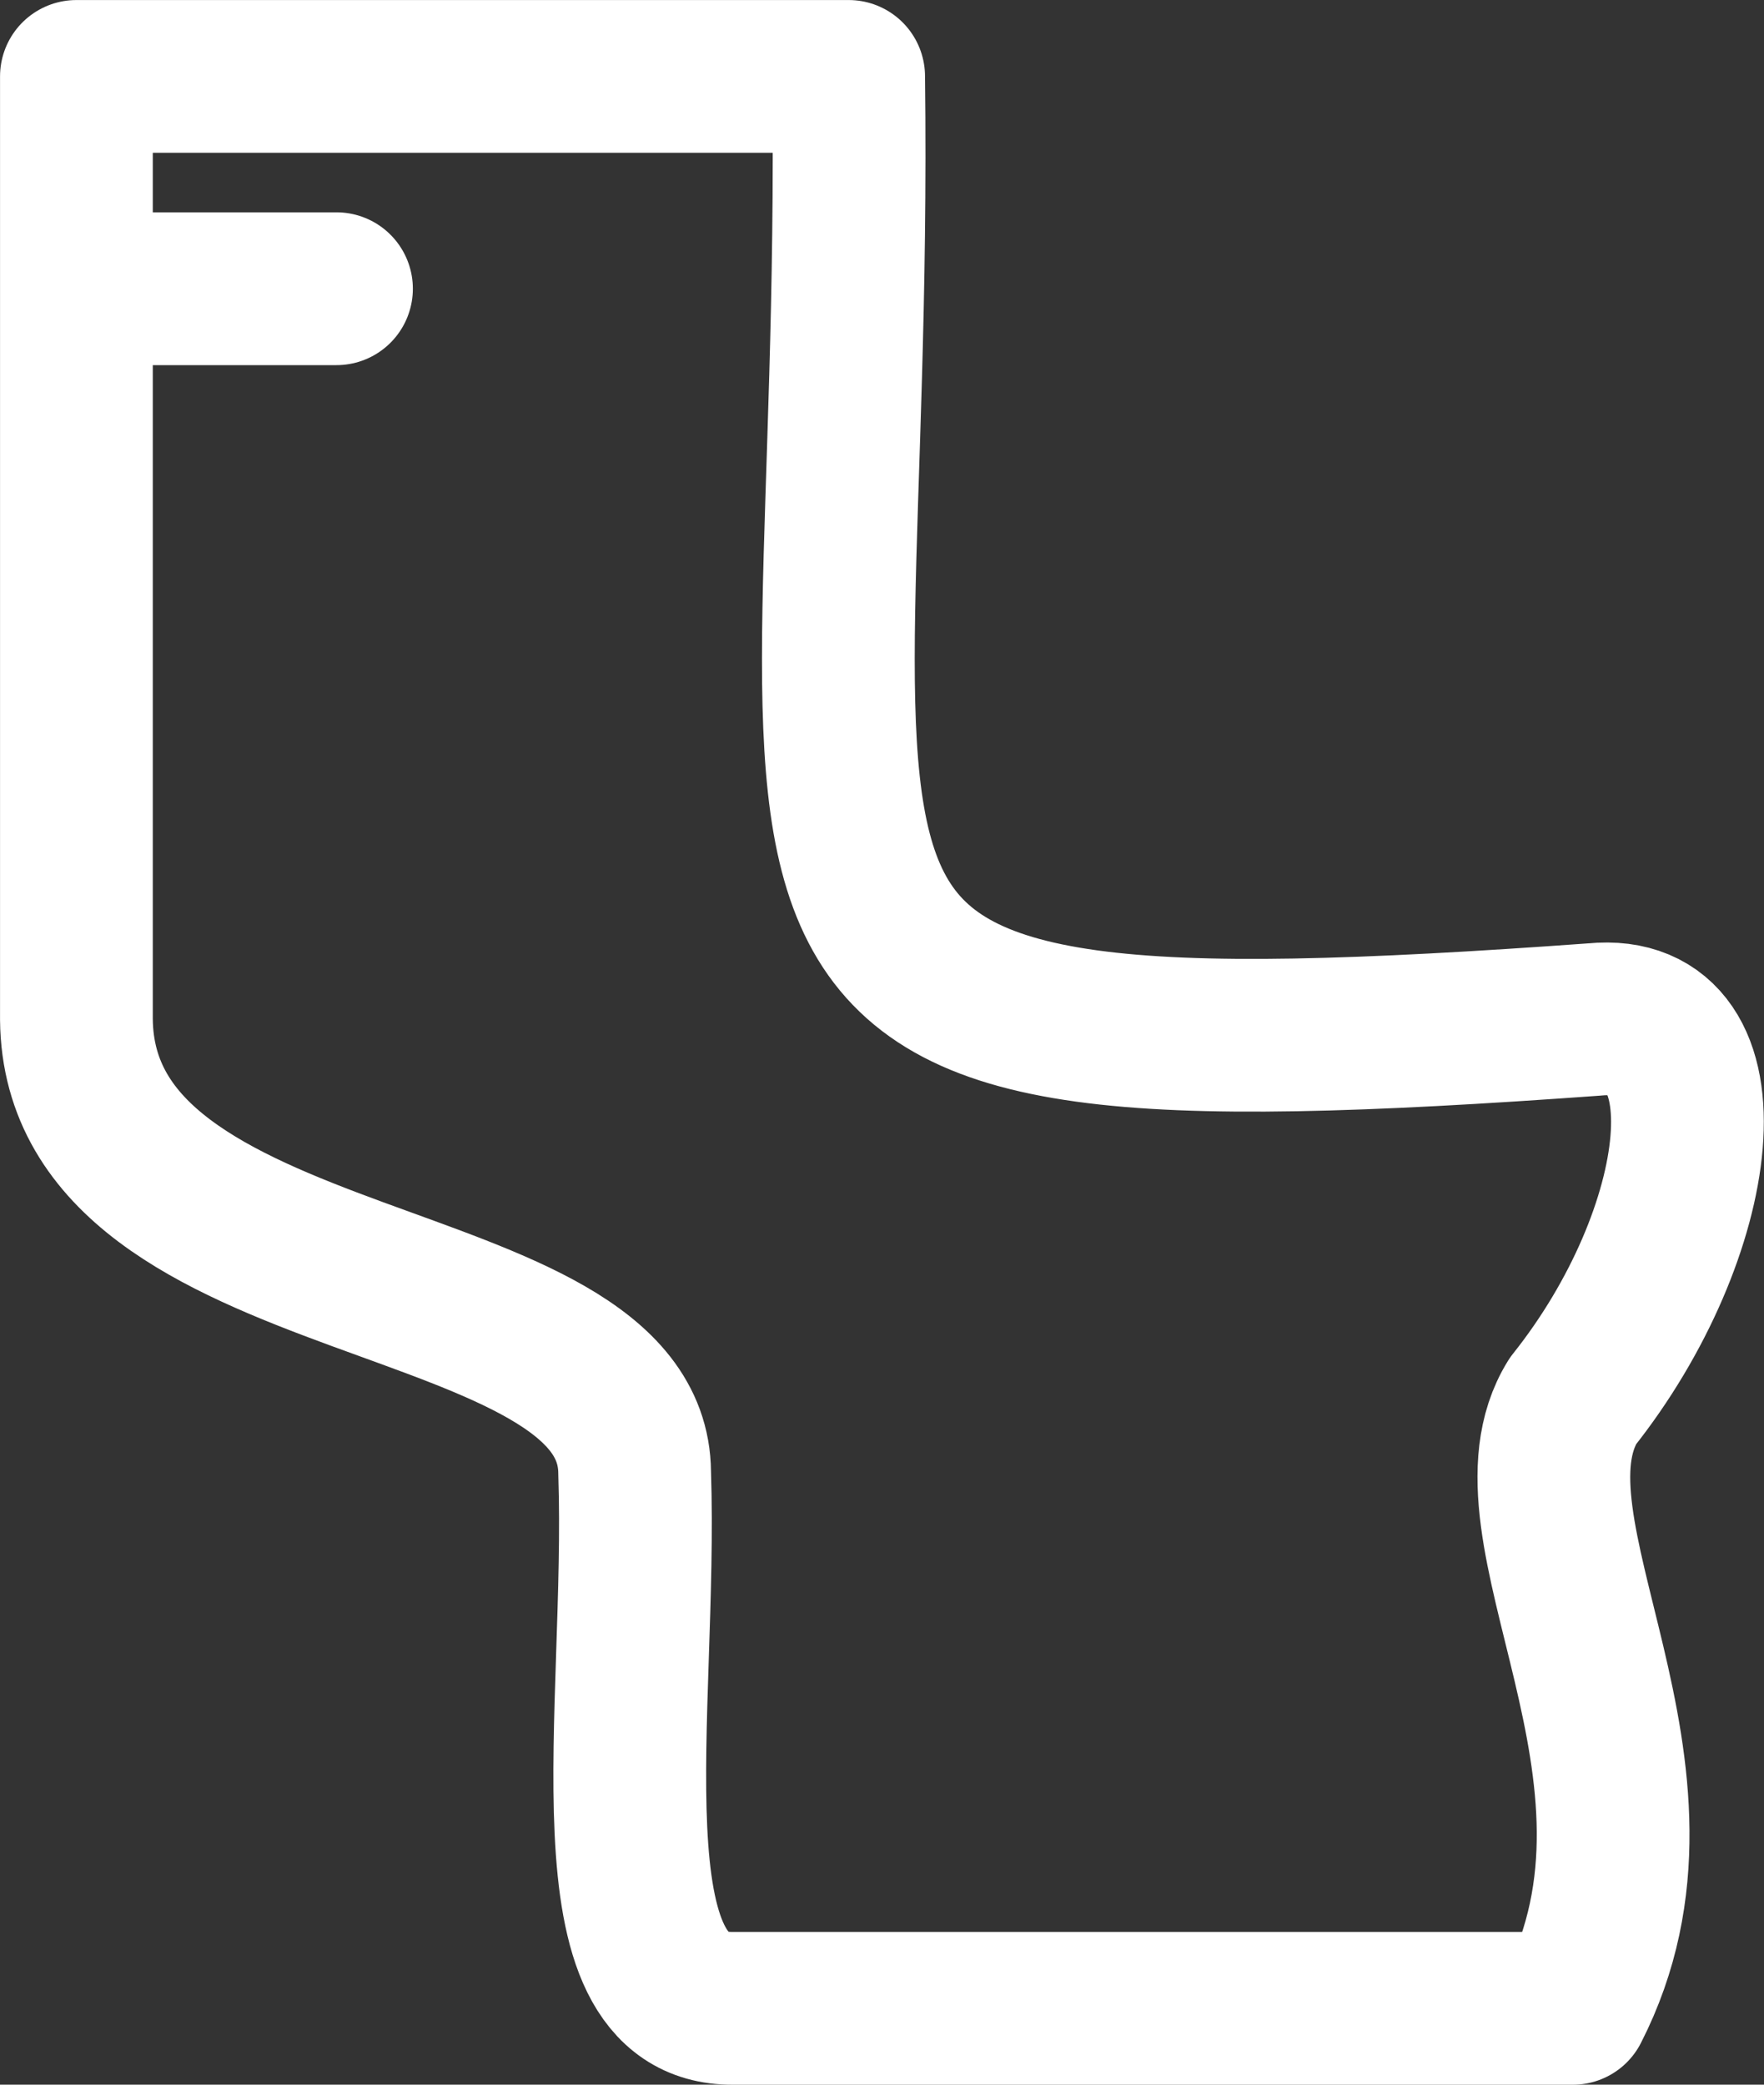 <?xml version="1.0" encoding="UTF-8" standalone="no"?>
<!-- Created with Inkscape (http://www.inkscape.org/) -->

<svg
   version="1.1"
   width="22"
   height="26"
   viewBox="0 0 22 26"
   xmlns="http://www.w3.org/2000/svg"
   xmlns:svg="http://www.w3.org/2000/svg">
  <rect x="0" y="0" width="22" height="26" fill="#333333" stroke="none"/>
  <path
     style="fill:none;fill-opacity:0.998;stroke:#ffffff;stroke-width:1.906;stroke-linecap:round;stroke-linejoin:round;stroke-miterlimit:4;stroke-dasharray:none;stroke-opacity:1;paint-order:stroke fill markers"
     d="M 1.816,3.601 H 4.196"
     />
  <path
     style="display:inline;fill:none;fill-opacity:0.998;stroke:#ffffff;stroke-width:1.905;stroke-linecap:round;stroke-linejoin:round;stroke-miterlimit:4;stroke-dasharray:none;stroke-opacity:1;paint-order:stroke fill markers"
     d="m 0.953,12.714 c 0.032,3.559 6.942,3.01 6.962,5.652 0.099,2.987 -0.63,6.692 1.223,6.682 H 19.616 c 1.519,-2.969 -0.985,-5.98 0,-7.573 1.667,-2.093 2.026,-4.935 0.269,-4.76 C 8.268,13.555 10.721,12.077 10.584,0.953 H 0.953 Z"
     />
</svg>

